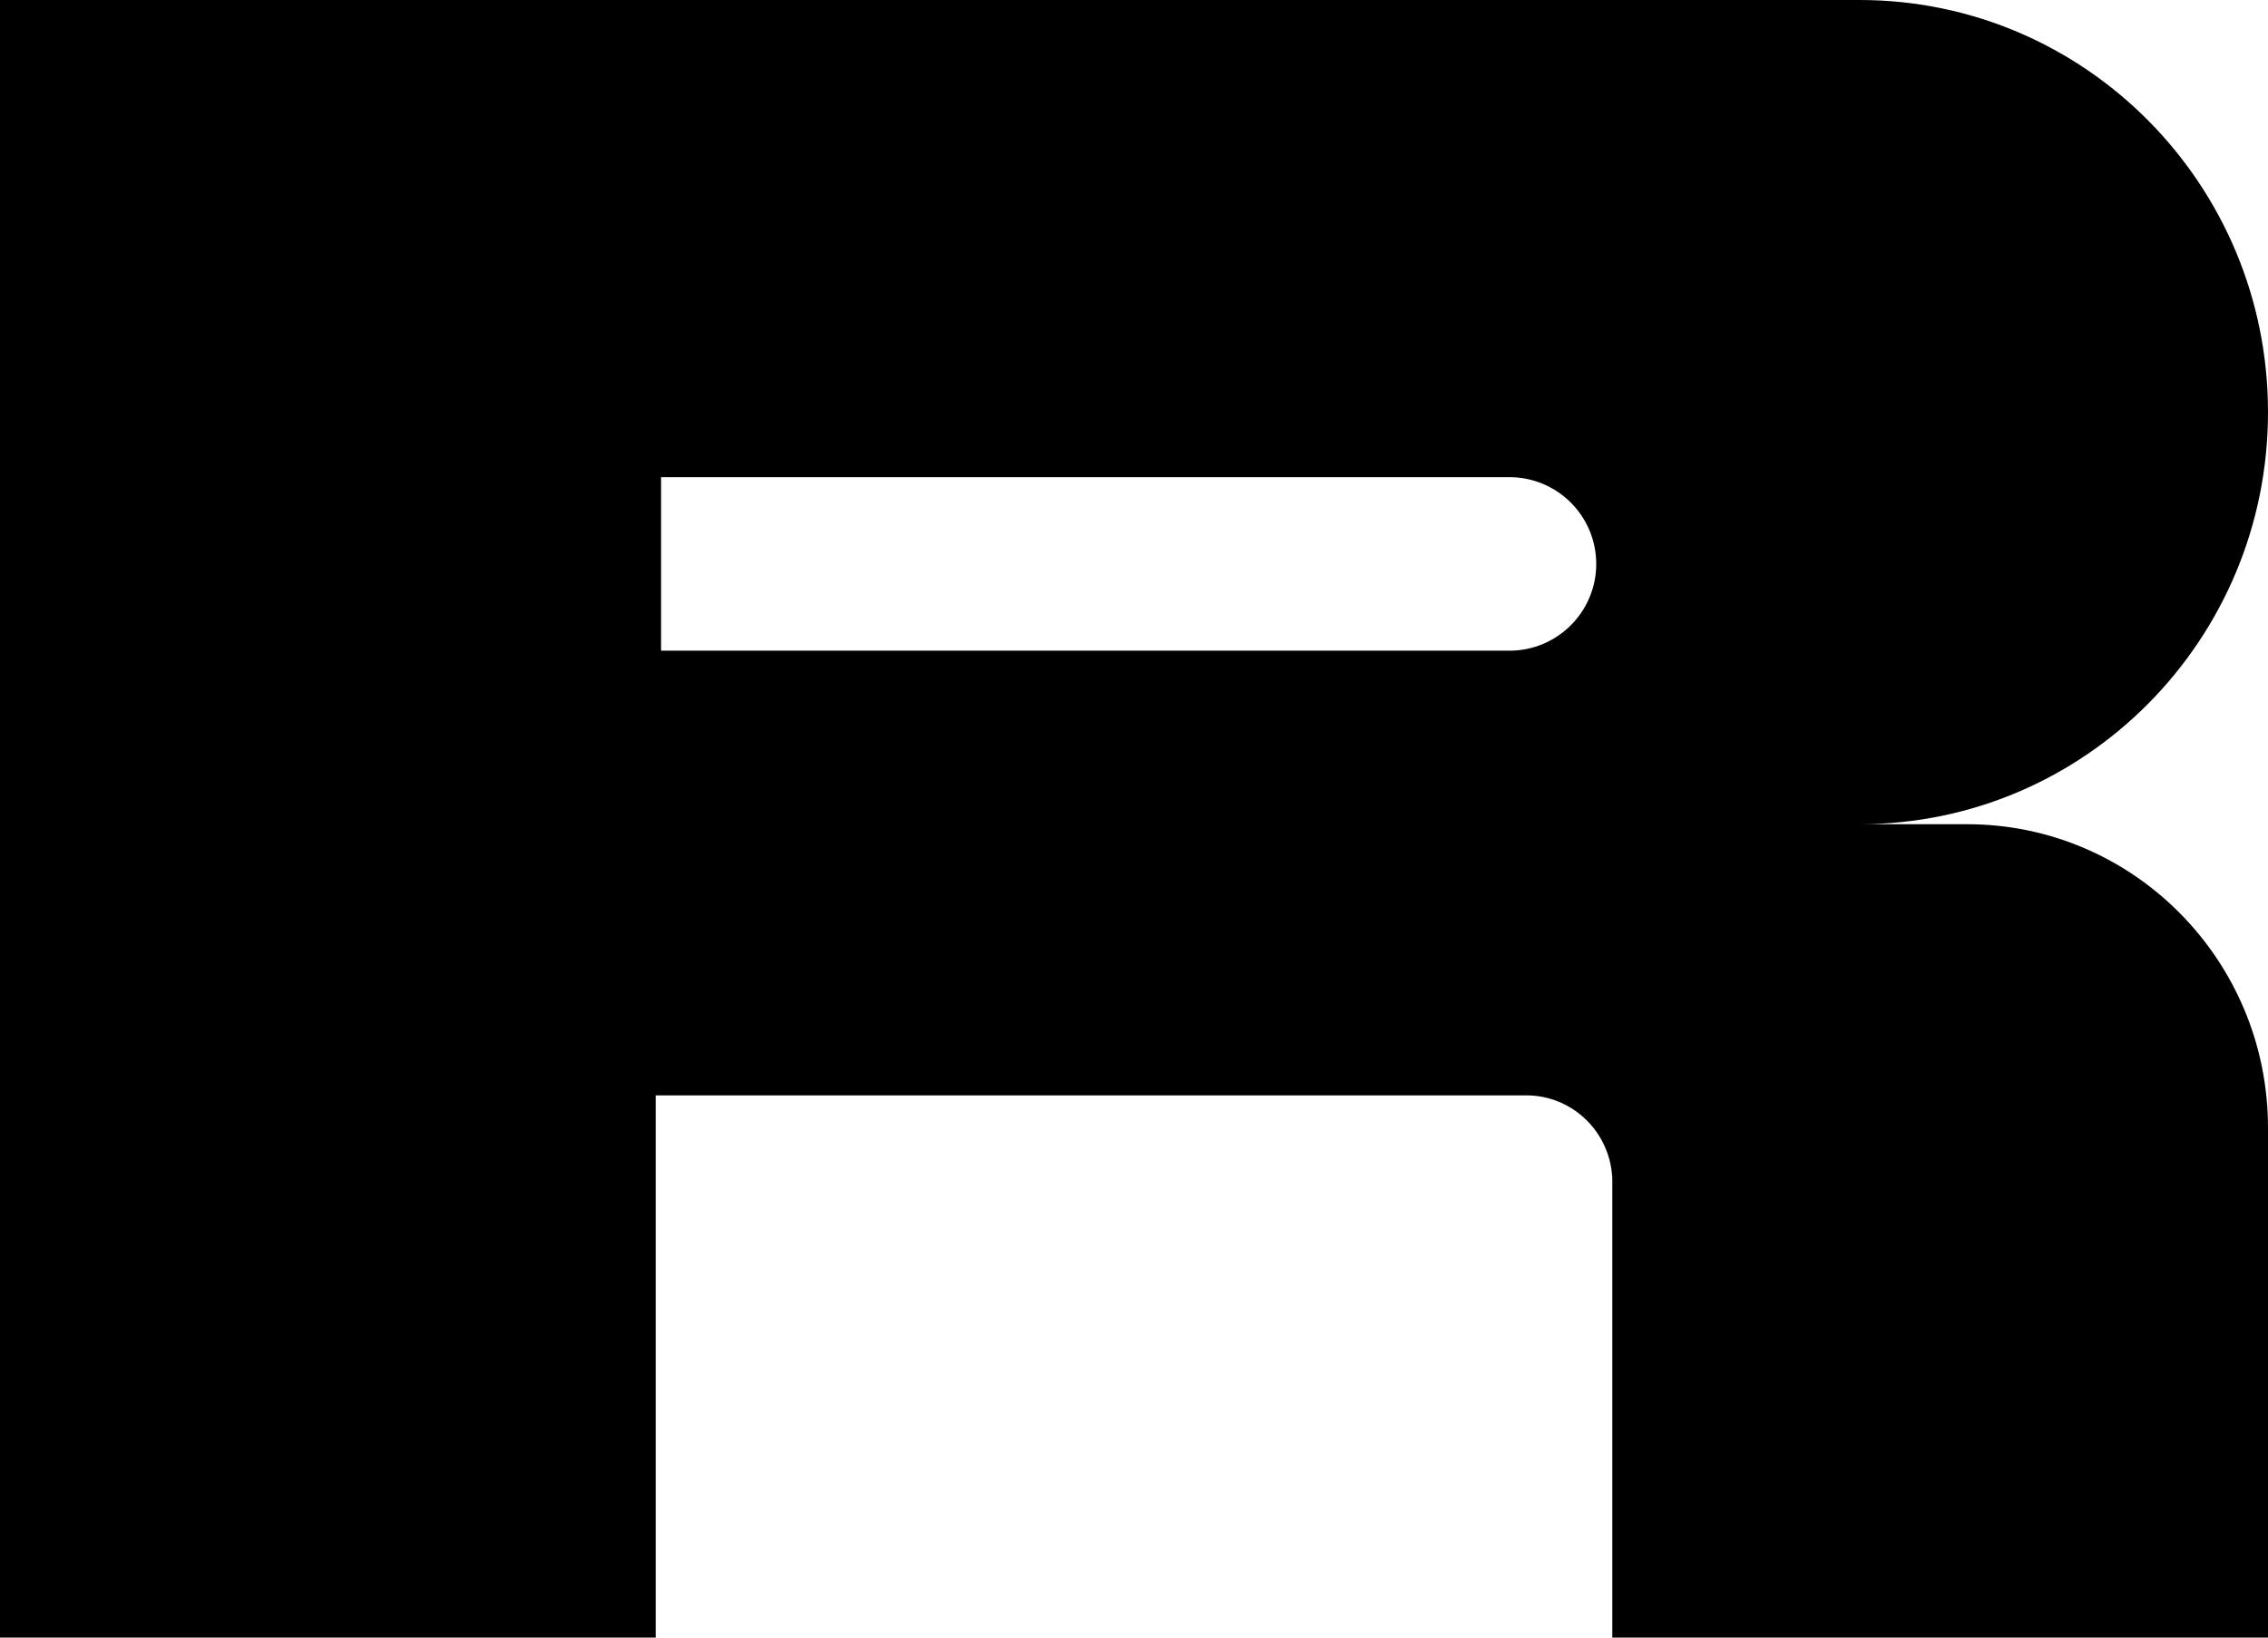 <svg width="36" height="26" viewBox="0 0 36 26" fill="none" xmlns="http://www.w3.org/2000/svg">
<path fill-rule="evenodd" clip-rule="evenodd" d="M0 26V0H29.517C33.097 0 36 2.929 36 6.543C36 10.157 33.097 13.086 29.517 13.086H31.223C33.861 13.086 36 15.245 36 17.907V26H25.592V22.341V18.682H25.59C25.546 17.962 24.953 17.391 24.227 17.391H10.408V26H0ZM23.959 7.576H10.493V10.331H23.959C24.72 10.331 25.337 9.714 25.337 8.954C25.337 8.193 24.72 7.576 23.959 7.576Z" fill="black"/>
</svg>
